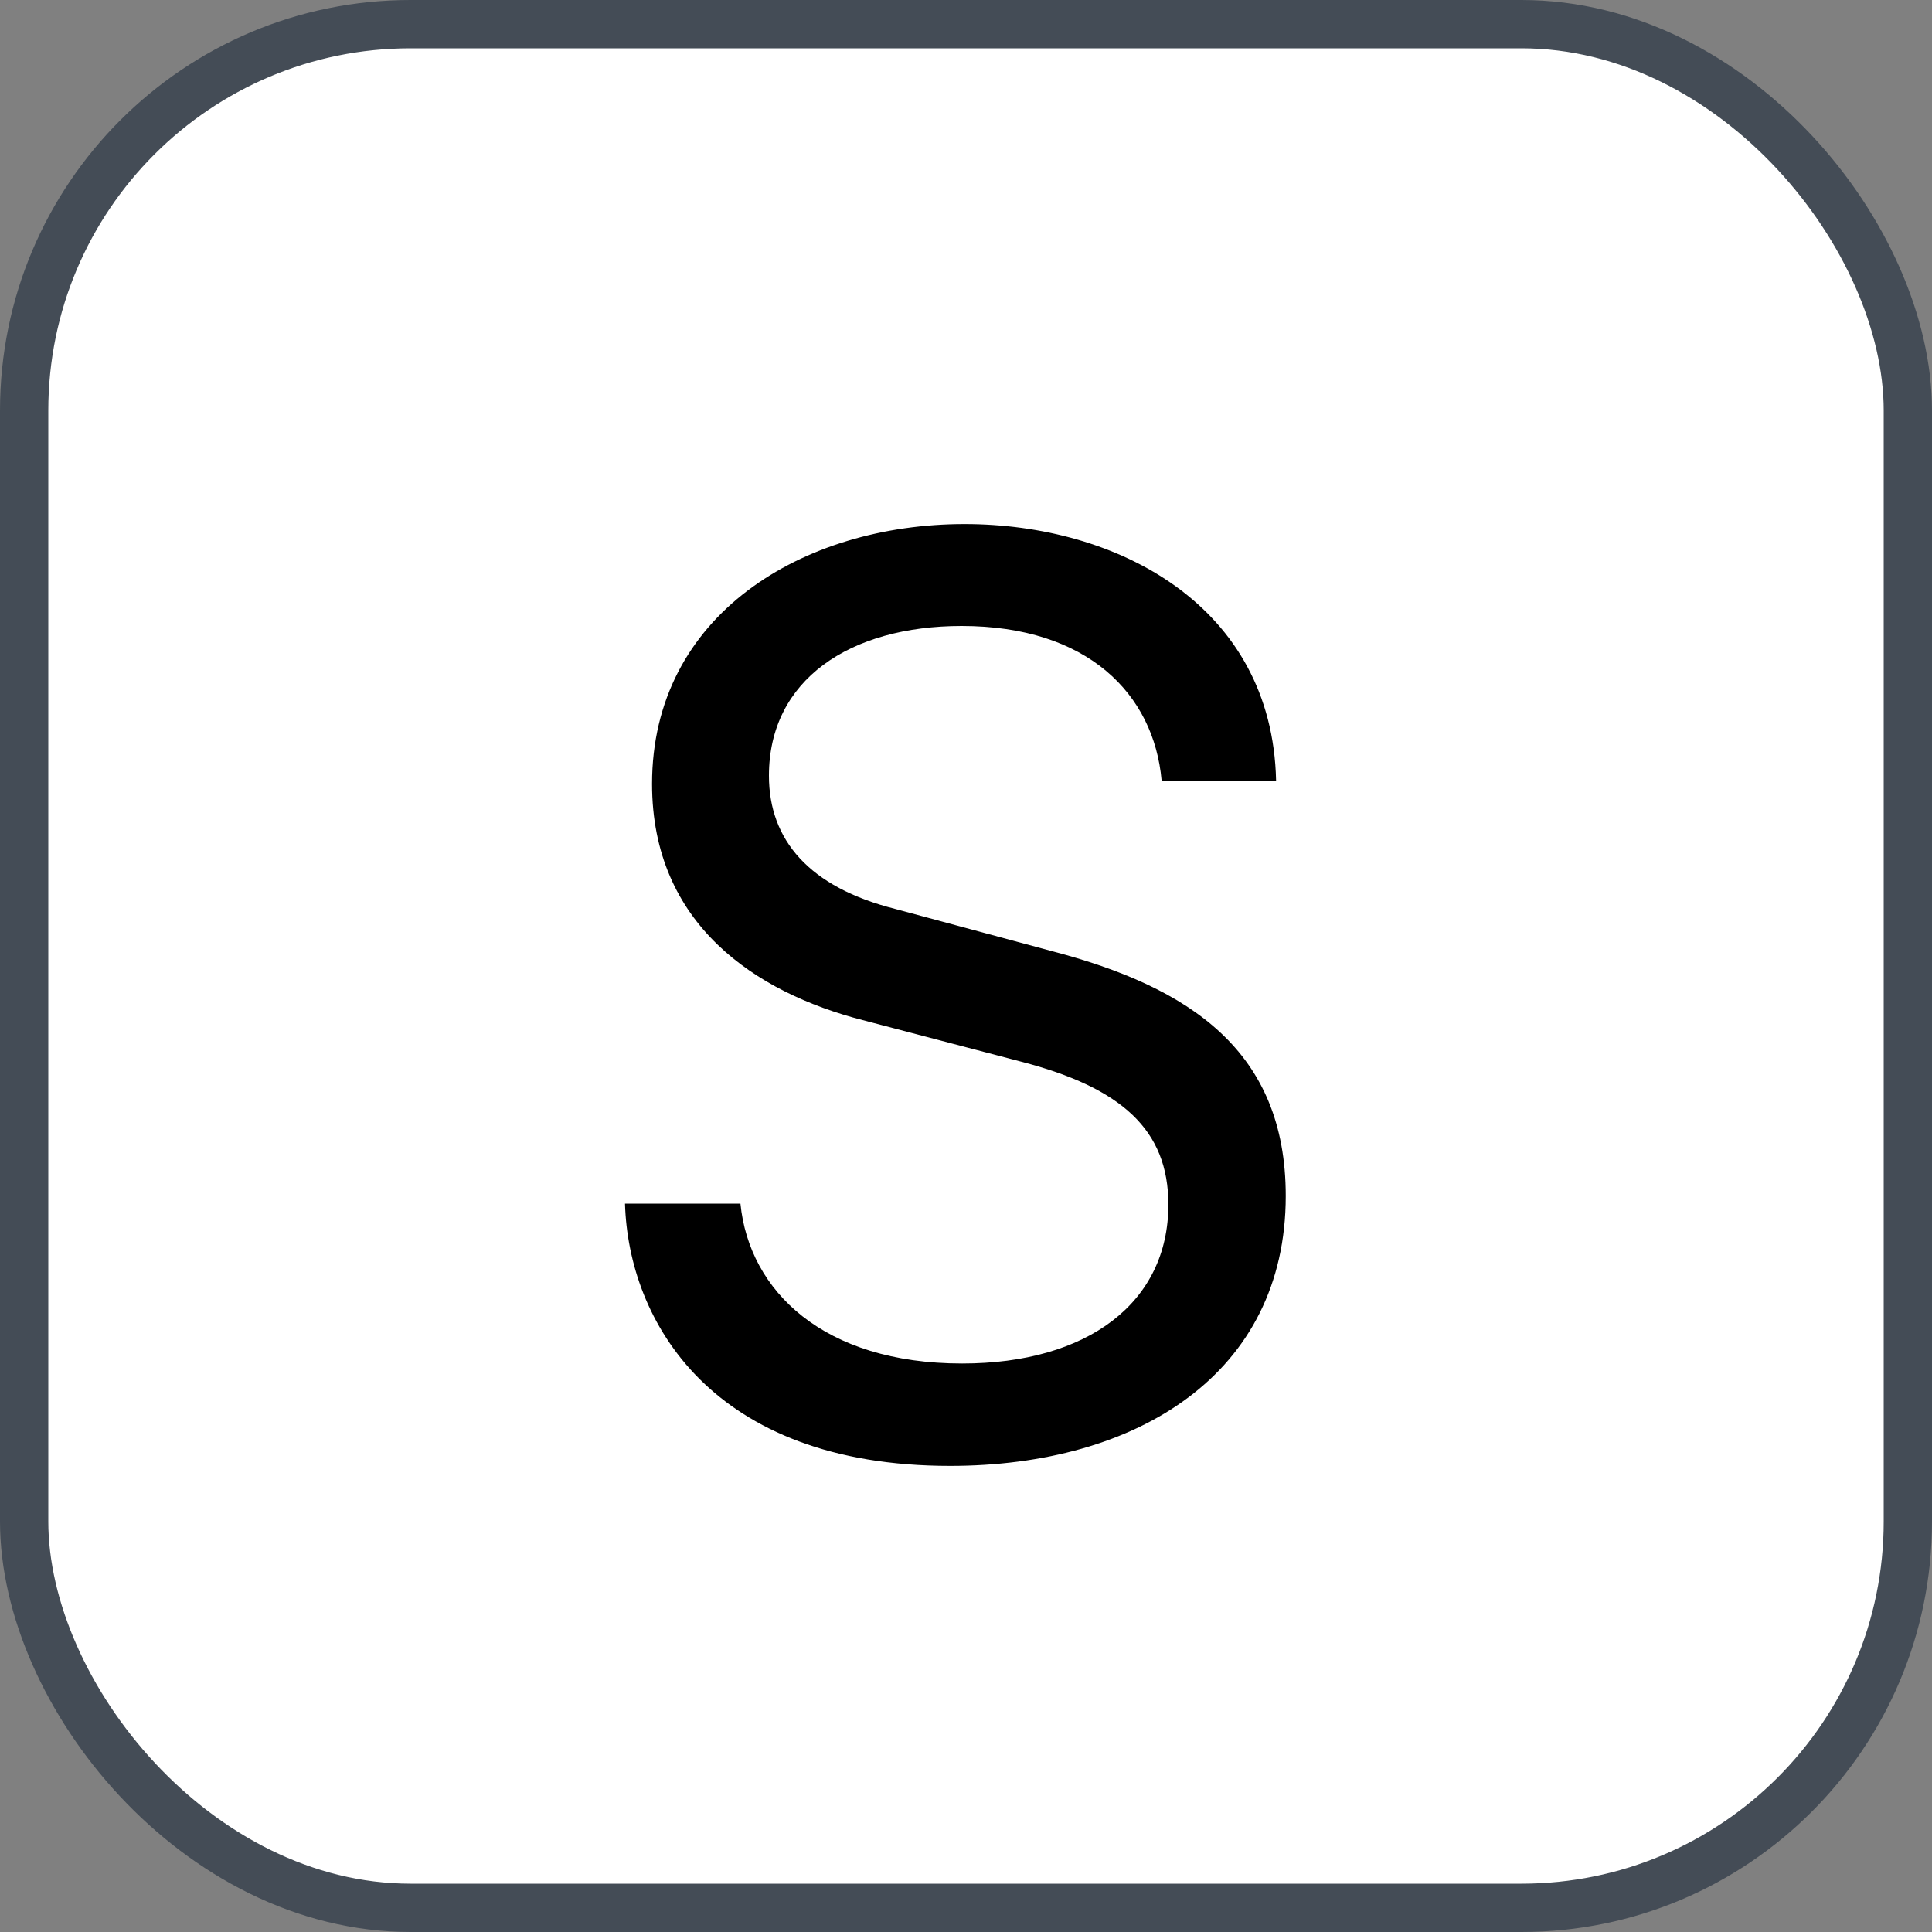 <svg xmlns="http://www.w3.org/2000/svg" version="1.1" xmlns:xlink="http://www.w3.org/1999/xlink" xmlns:svgjs="http://svgjs.com/svgjs" width="40" height="40"><rect width="100%" height="100%" fill="#808080" stroke="none"/><svg id="SvgjsSvg1002" style="overflow: hidden; top: -100%; left: -100%; position: absolute; opacity: 0;" width="2" height="0" focusable="false"><polyline id="SvgjsPolyline1003" points="0,0"></polyline><path id="SvgjsPath1004" d="M0 0 "></path></svg><defs id="SvgjsDefs1581"></defs><rect id="SvgjsRect1582" width="39" height="39" x="0.5" y="0.5" rx="8" ry="8" fill="#ffffff" stroke-opacity="1" stroke="#444c56" stroke-width="1"></rect><path id="SvgjsPath1583" d="M12.94 24.92C13.01 27.34 14.72 30.35 19.67 30.35C23.55 30.35 26.62 28.44 26.62 24.76C26.62 21.76 24.64 20.44 21.77 19.69L18.54 18.82C16.75 18.37 15.92 17.39 15.92 16.06C15.92 14.07 17.60 12.96 19.91 12.96C22.52 12.96 23.89 14.37 24.05 16.16L26.42 16.16C26.34 12.54 23.14 10.85 19.97 10.85C16.62 10.85 13.50 12.73 13.50 16.23C13.50 19.14 15.65 20.55 17.86 21.12L21.14 21.98C23.22 22.52 24.19 23.39 24.19 24.94C24.19 26.97 22.52 28.23 19.92 28.23C17.05 28.23 15.51 26.73 15.33 24.92Z" fill="#000000"></path></svg>